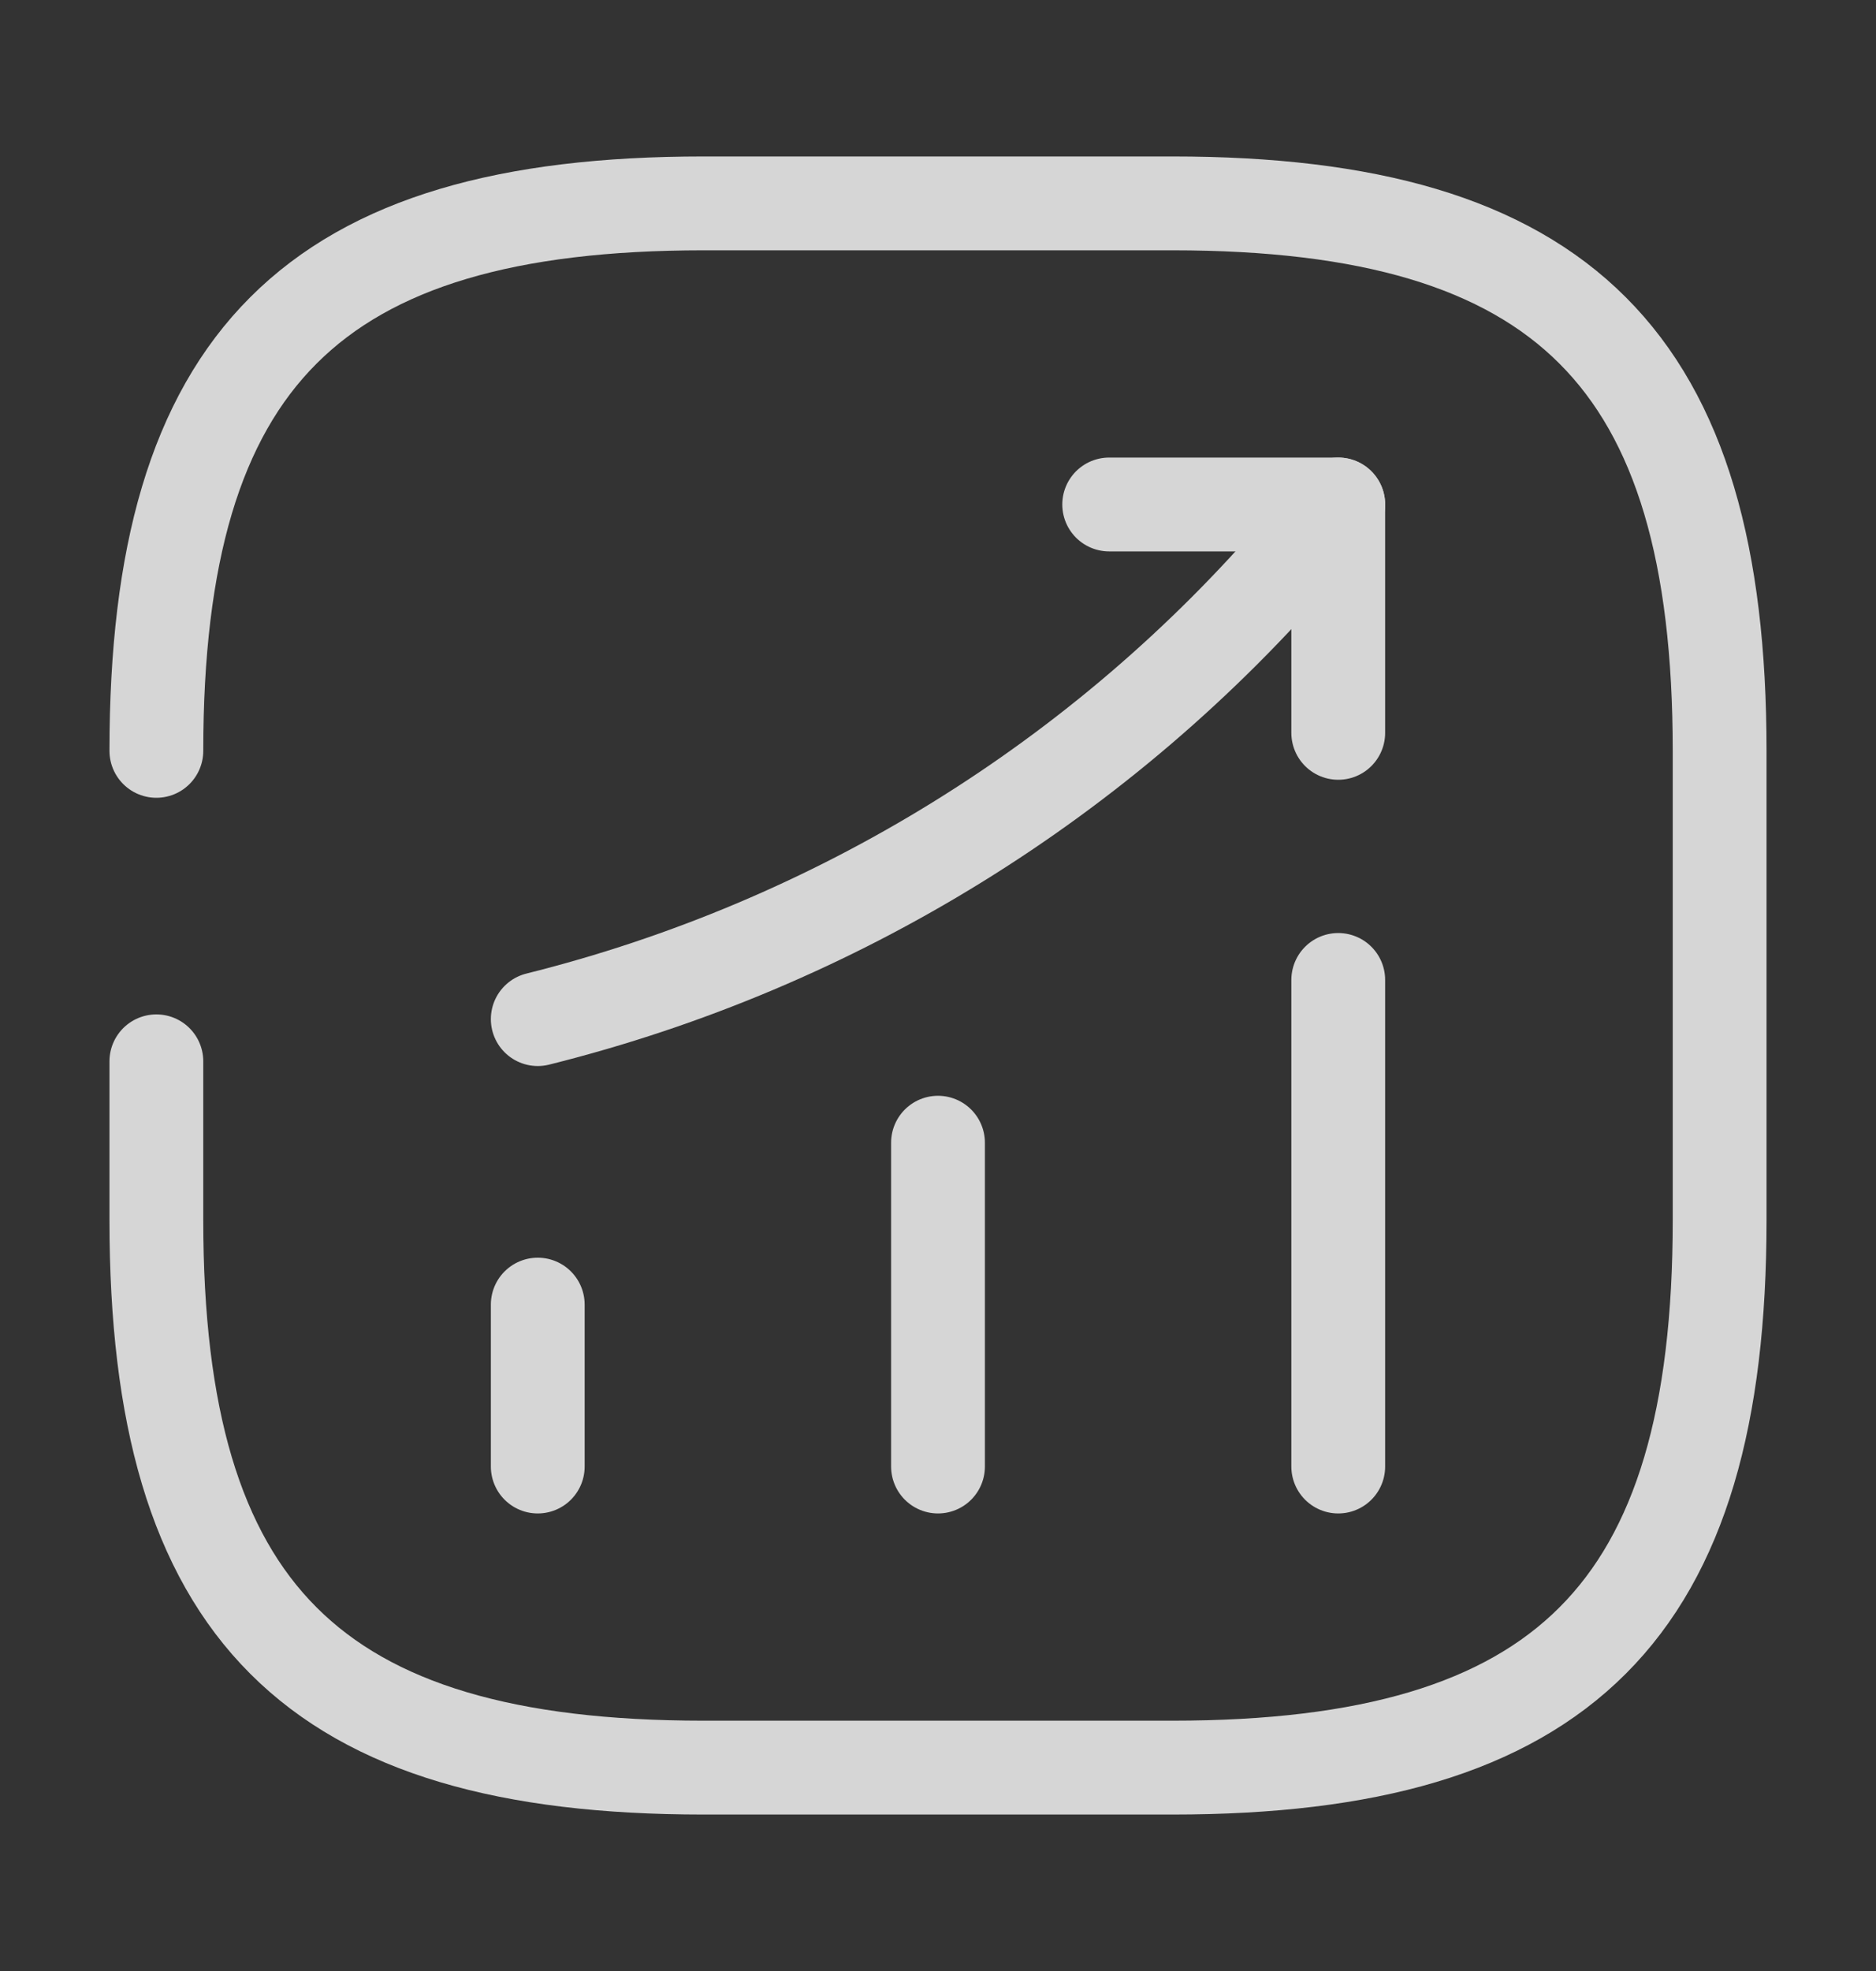 <svg width="20" height="21" viewBox="0 0 20 21" fill="none" xmlns="http://www.w3.org/2000/svg">
<rect x="0" y="0" width="20" height="21" fill="#333333" stroke="none"/>
<g opacity="0.8" clip-path="url(#clip0_4177_20073)">
<mask id="mask0_4177_20073" style="mask-type:luminance" maskUnits="userSpaceOnUse" x="0" y="0" width="20" height="21">
<path d="M20 0.5H0V20.5H20V0.5Z" fill="white"/>
</mask>
<g mask="url(#mask0_4177_20073)">
<path d="M5.733 15.625V13.9" stroke="white" stroke-linecap="round"/>
<path d="M10 15.625V12.175" stroke="white" stroke-linecap="round"/>
<path d="M14.267 15.625V10.441" stroke="white" stroke-linecap="round"/>
<path d="M14.267 5.375L13.883 5.825C11.758 8.308 8.908 10.066 5.733 10.858" stroke="white" stroke-linecap="round"/>
<path d="M11.825 5.375H14.267V7.808" stroke="white" stroke-linecap="round" stroke-linejoin="round"/>
<path d="M1.667 11.308V13C1.667 17.167 3.333 18.833 7.5 18.833H12.5C16.667 18.833 18.333 17.167 18.333 13V8C18.333 3.833 16.667 2.167 12.5 2.167H7.5C3.333 2.167 1.667 3.833 1.667 8" stroke="white" stroke-linecap="round" stroke-linejoin="round"/>
</g>
</g>
<defs>
<clipPath id="clip0_4177_20073">
<rect width="20" height="20" fill="white" transform="translate(0 0.5)"/>
</clipPath>
</defs>
</svg>
